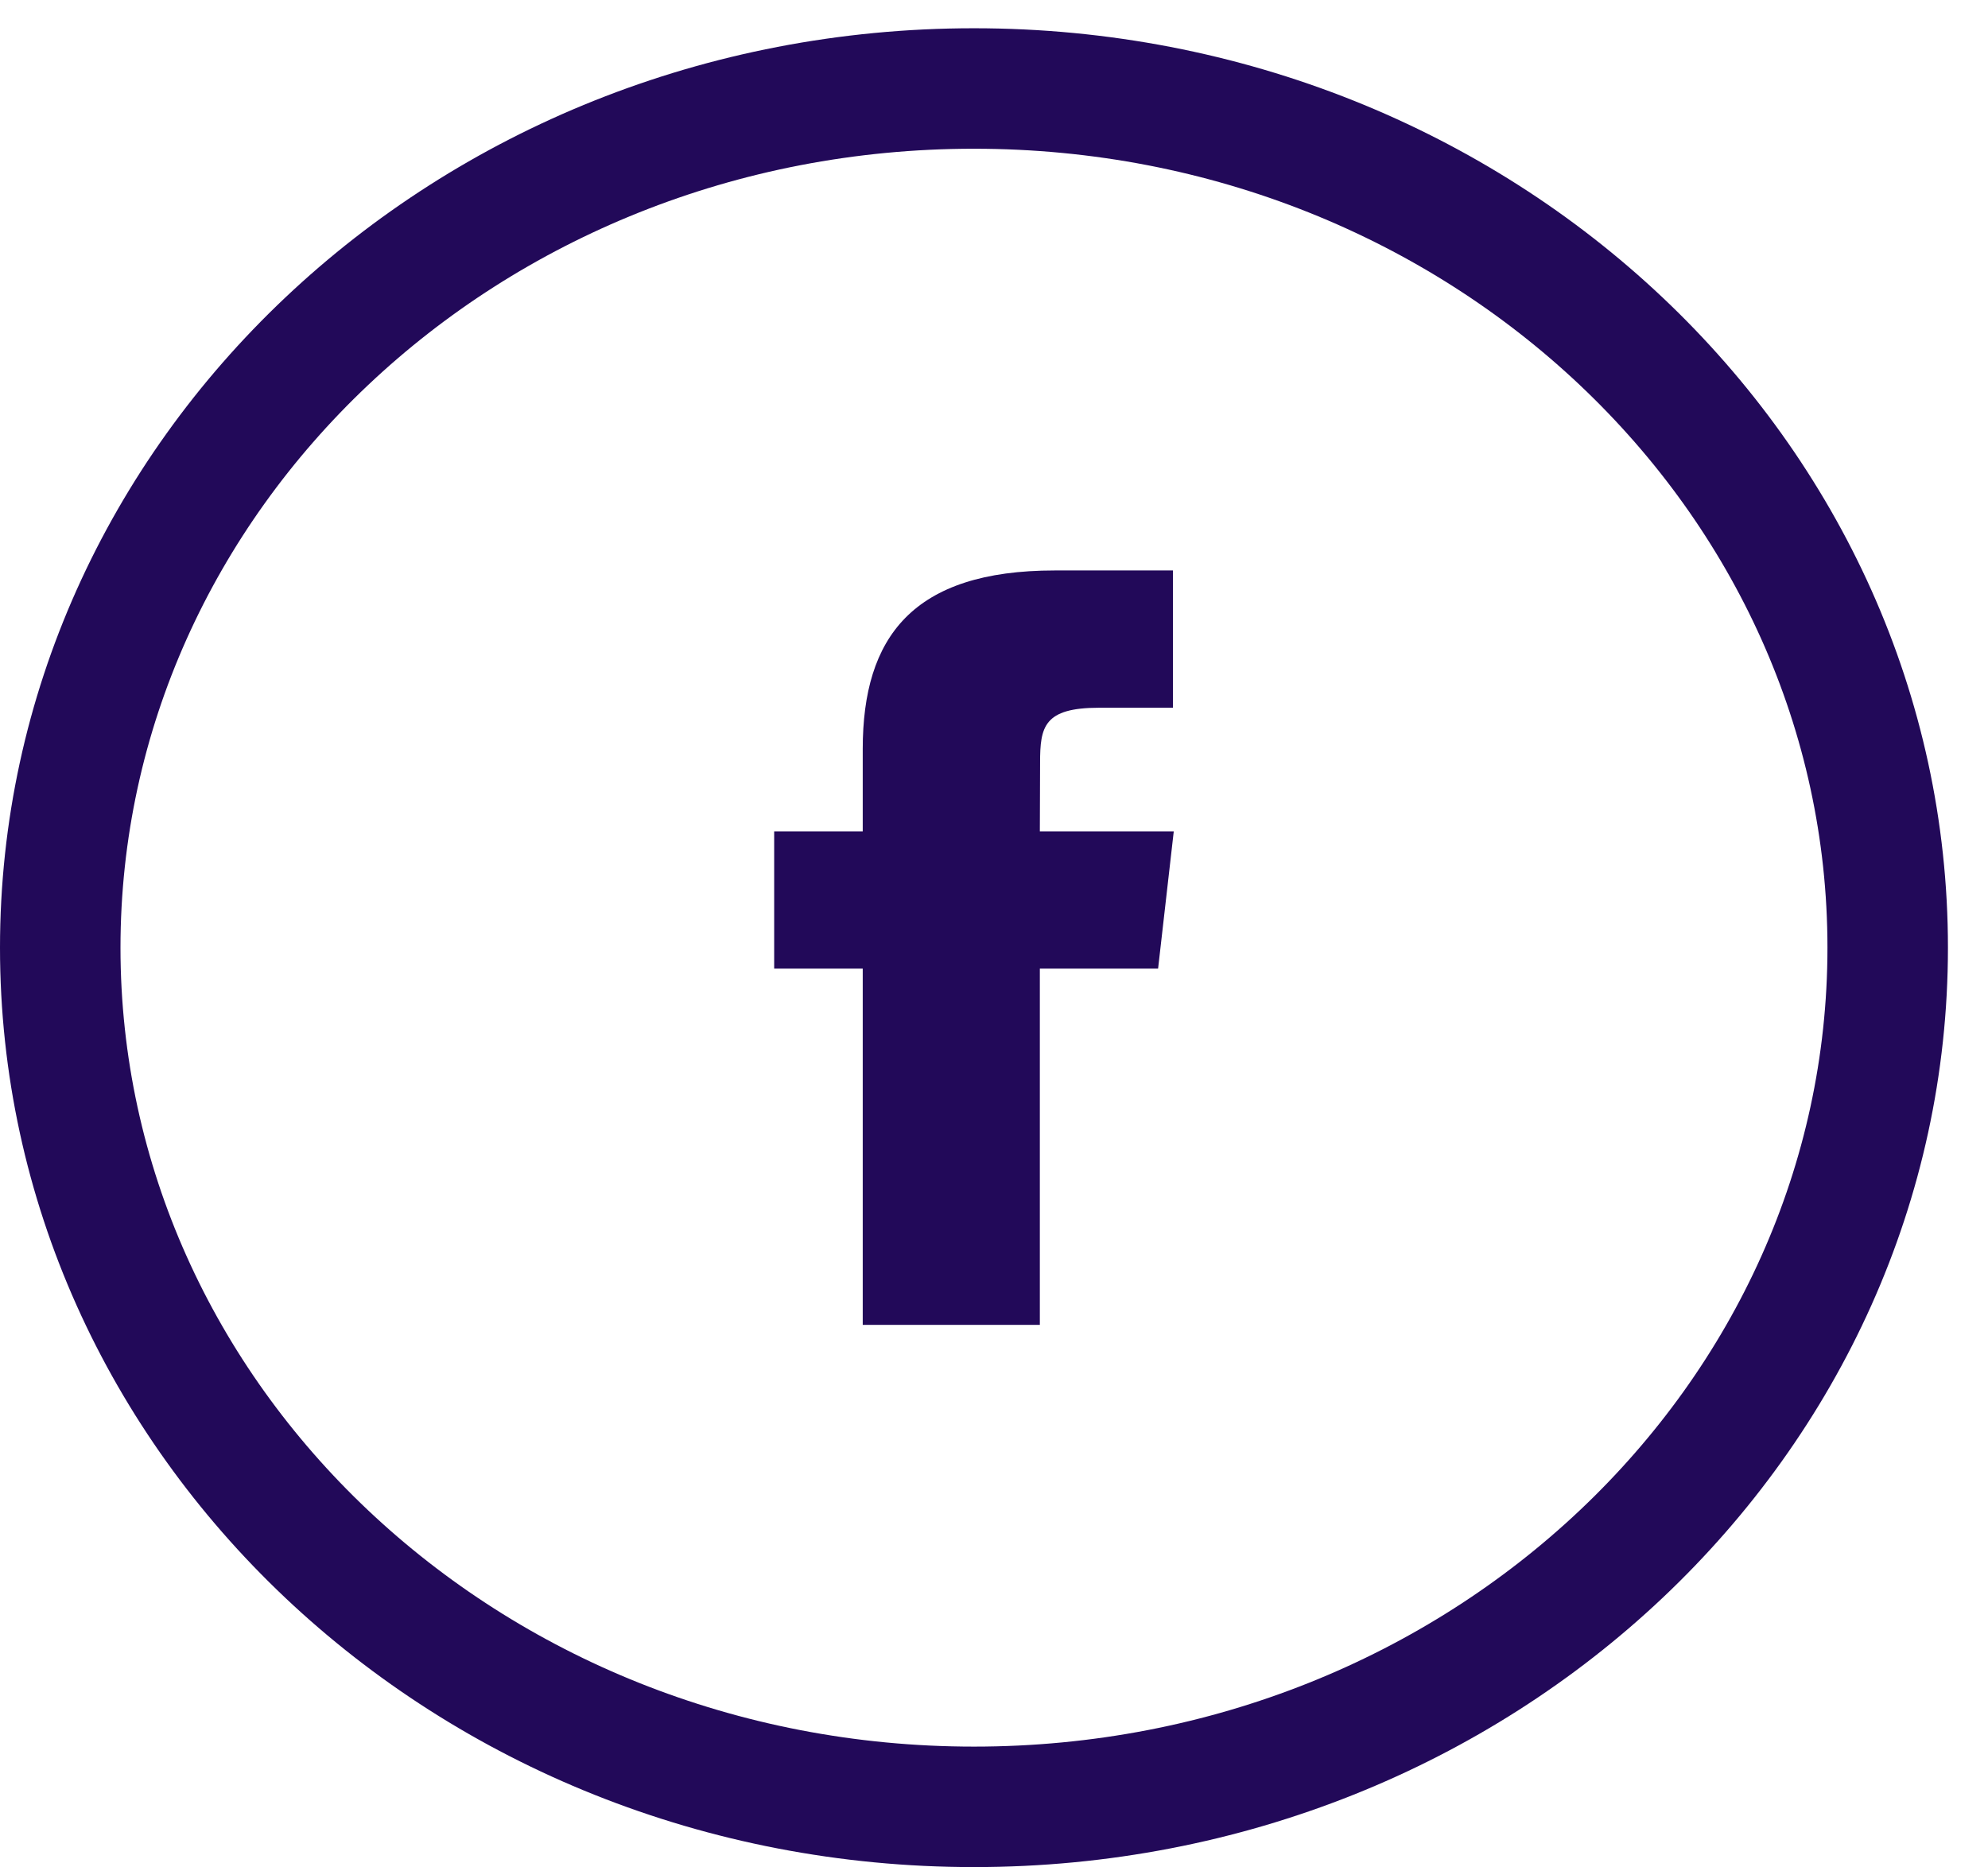 <svg width="33" height="31" viewBox="0 0 33 31" fill="none" xmlns="http://www.w3.org/2000/svg">
<path d="M31.335 15.732C31.335 23.556 24.599 29.995 16.167 29.995C7.736 29.995 1 23.556 1 15.732C1 7.909 7.736 1.469 16.167 1.469C24.599 1.469 31.335 7.909 31.335 15.732Z" stroke="#220959" stroke-width="2"/>
<path d="M17.261 21.994H14.321V16.079H12.851V13.801H14.321V12.434C14.321 10.576 15.15 9.47 17.508 9.47H19.471V11.749H18.244C17.326 11.749 17.265 12.067 17.265 12.661L17.261 13.801H19.484L19.224 16.079H17.261V21.994Z" fill="#220959"/>
</svg>
